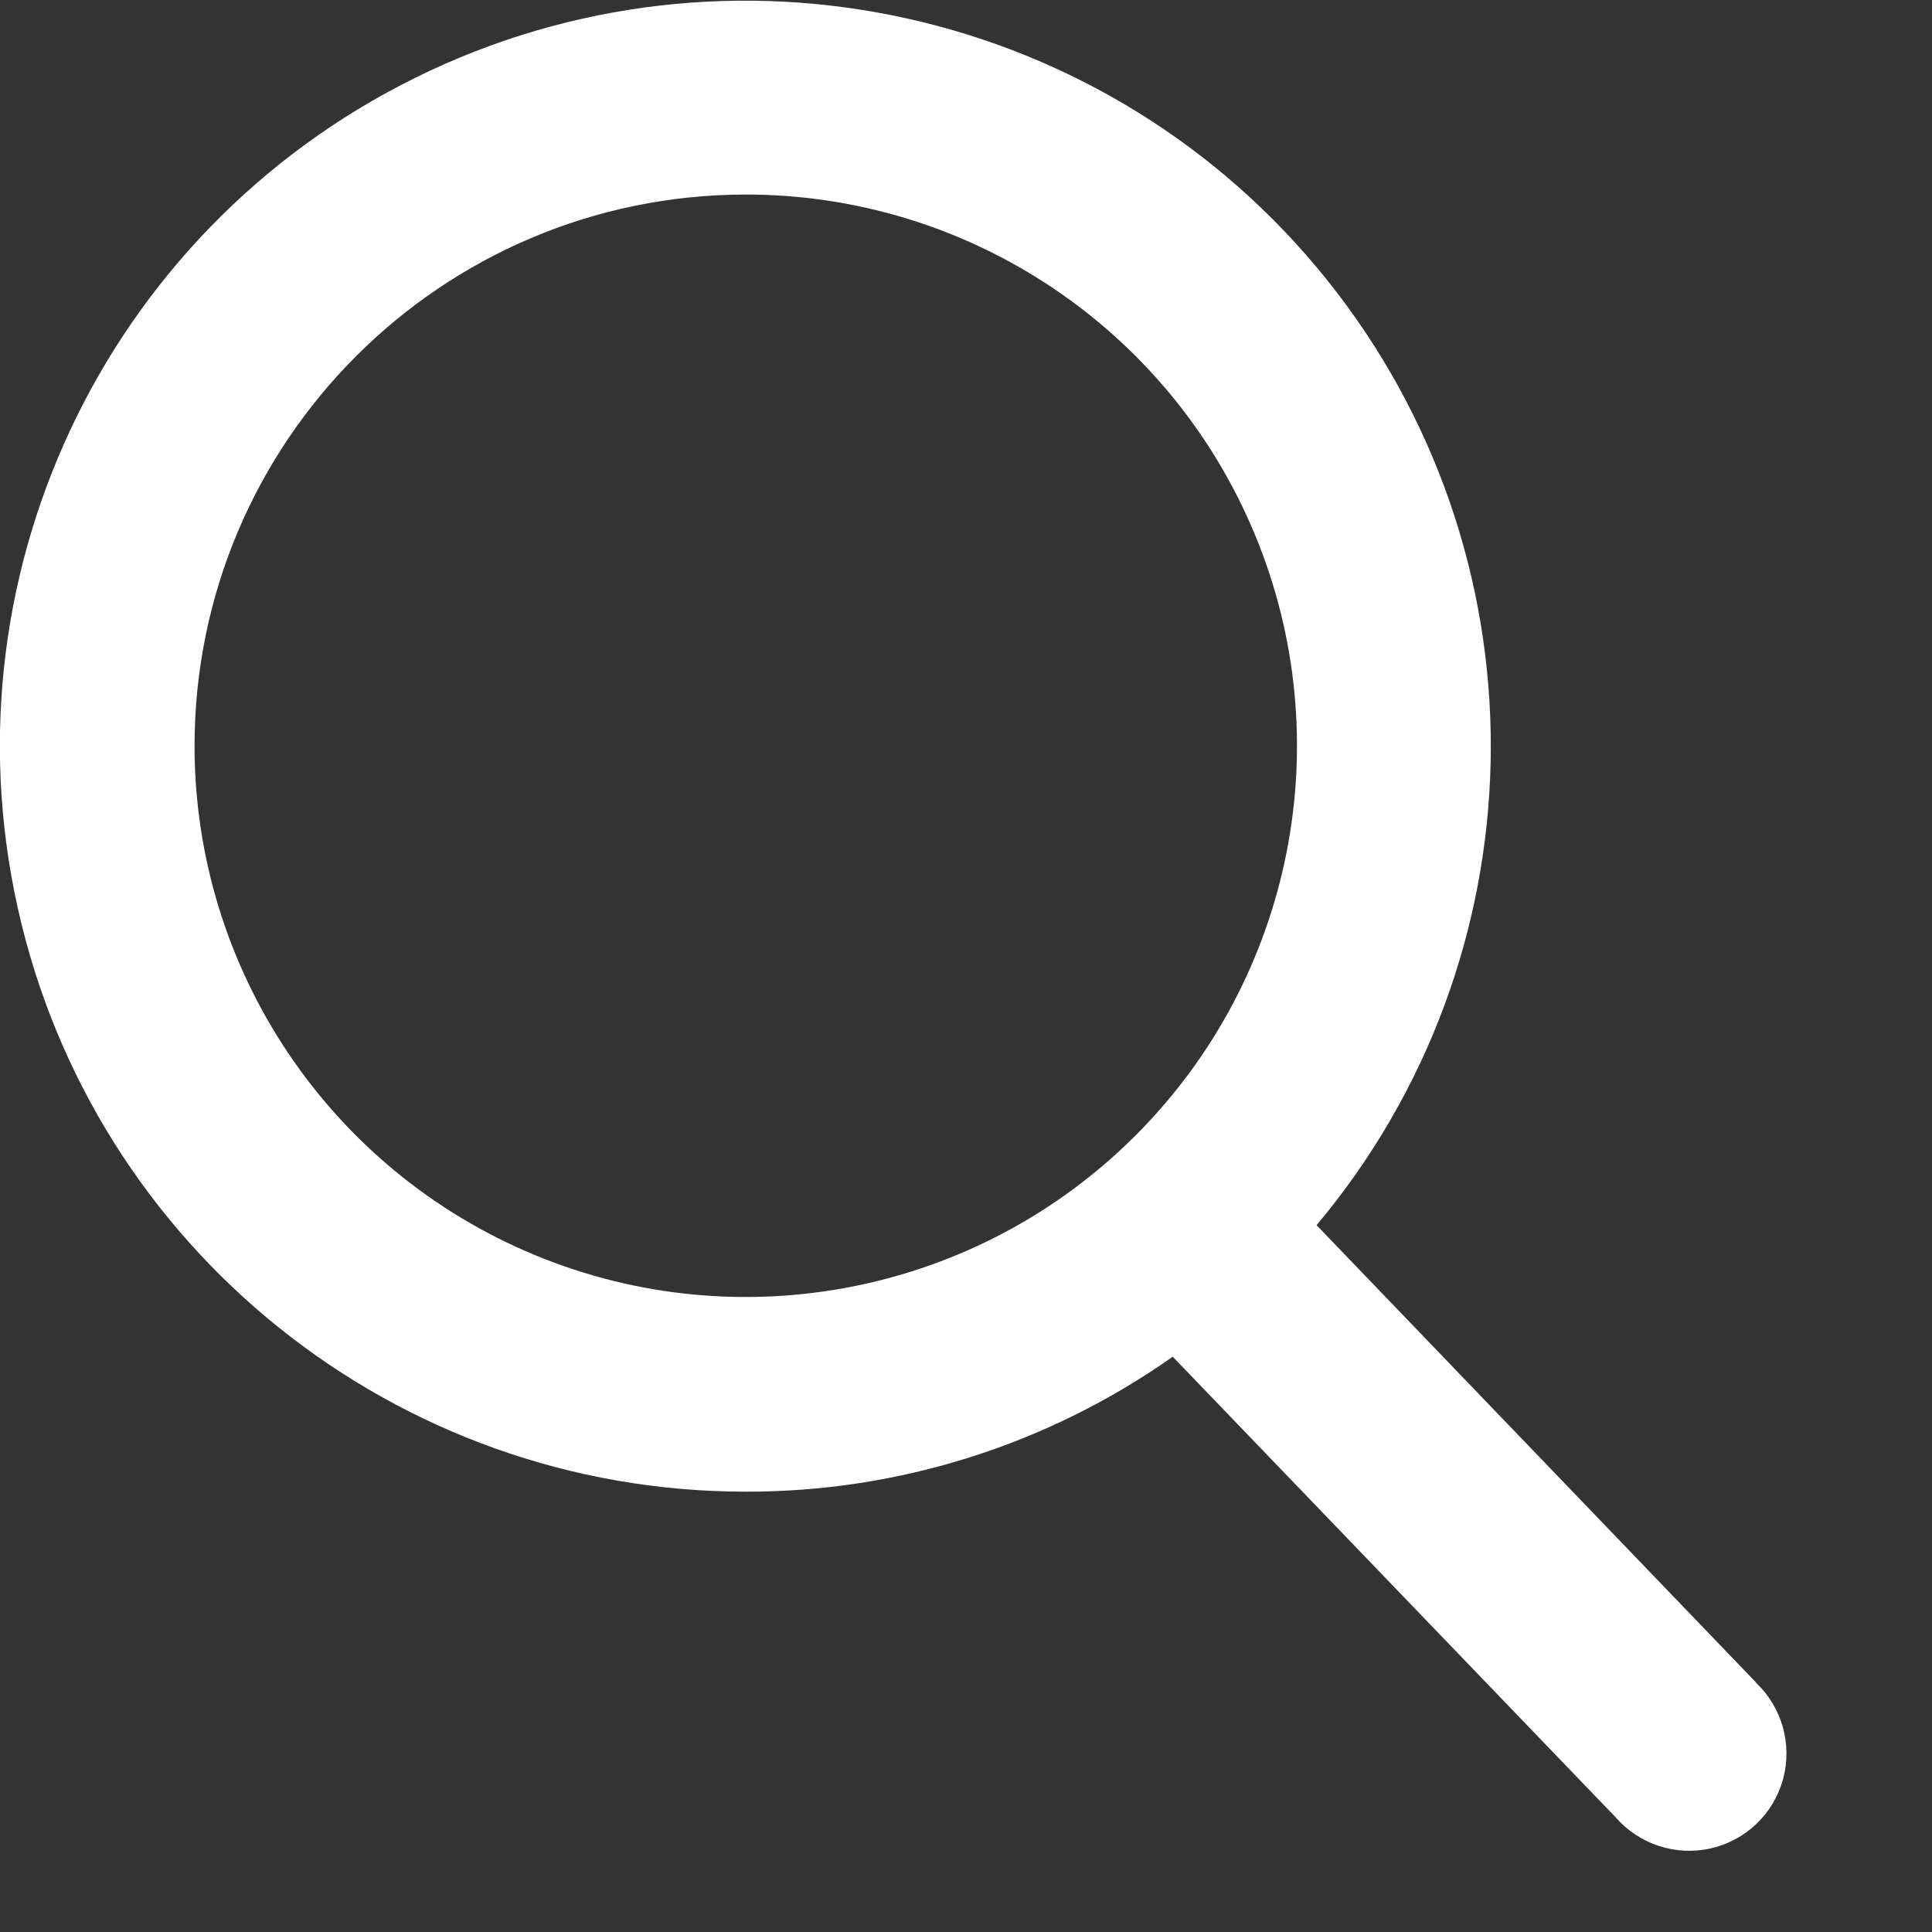 <svg class="nav-item" width="13" height="13" viewBox="0 0 13 13" fill="none" xmlns="http://www.w3.org/2000/svg"><rect x="0" y="0" width="13" height="13" fill="#333333" stroke="none"/><path fill-rule="evenodd" clip-rule="evenodd" d="M8.859 8.244L11.816 11.321L11.815 11.322C11.991 11.488 12.061 11.737 11.998 11.97C11.935 12.204 11.748 12.383 11.513 12.437C11.277 12.491 11.031 12.411 10.872 12.229L7.891 9.129C7.05 9.722 6.045 10.04 5.016 10.037C2.664 10.037 0.628 8.403 0.119 6.107C-0.391 3.811 0.763 1.47 2.895 0.475C5.026 -0.519 7.562 0.101 8.994 1.966C10.426 3.832 10.37 6.442 8.859 8.244ZM8.444 3.597C7.869 2.211 6.516 1.308 5.016 1.309C2.969 1.312 1.311 2.971 1.309 5.018C1.309 6.518 2.213 7.871 3.599 8.445C4.985 9.019 6.581 8.701 7.641 7.64C8.702 6.579 9.019 4.983 8.444 3.597Z" fill="white"/></svg>